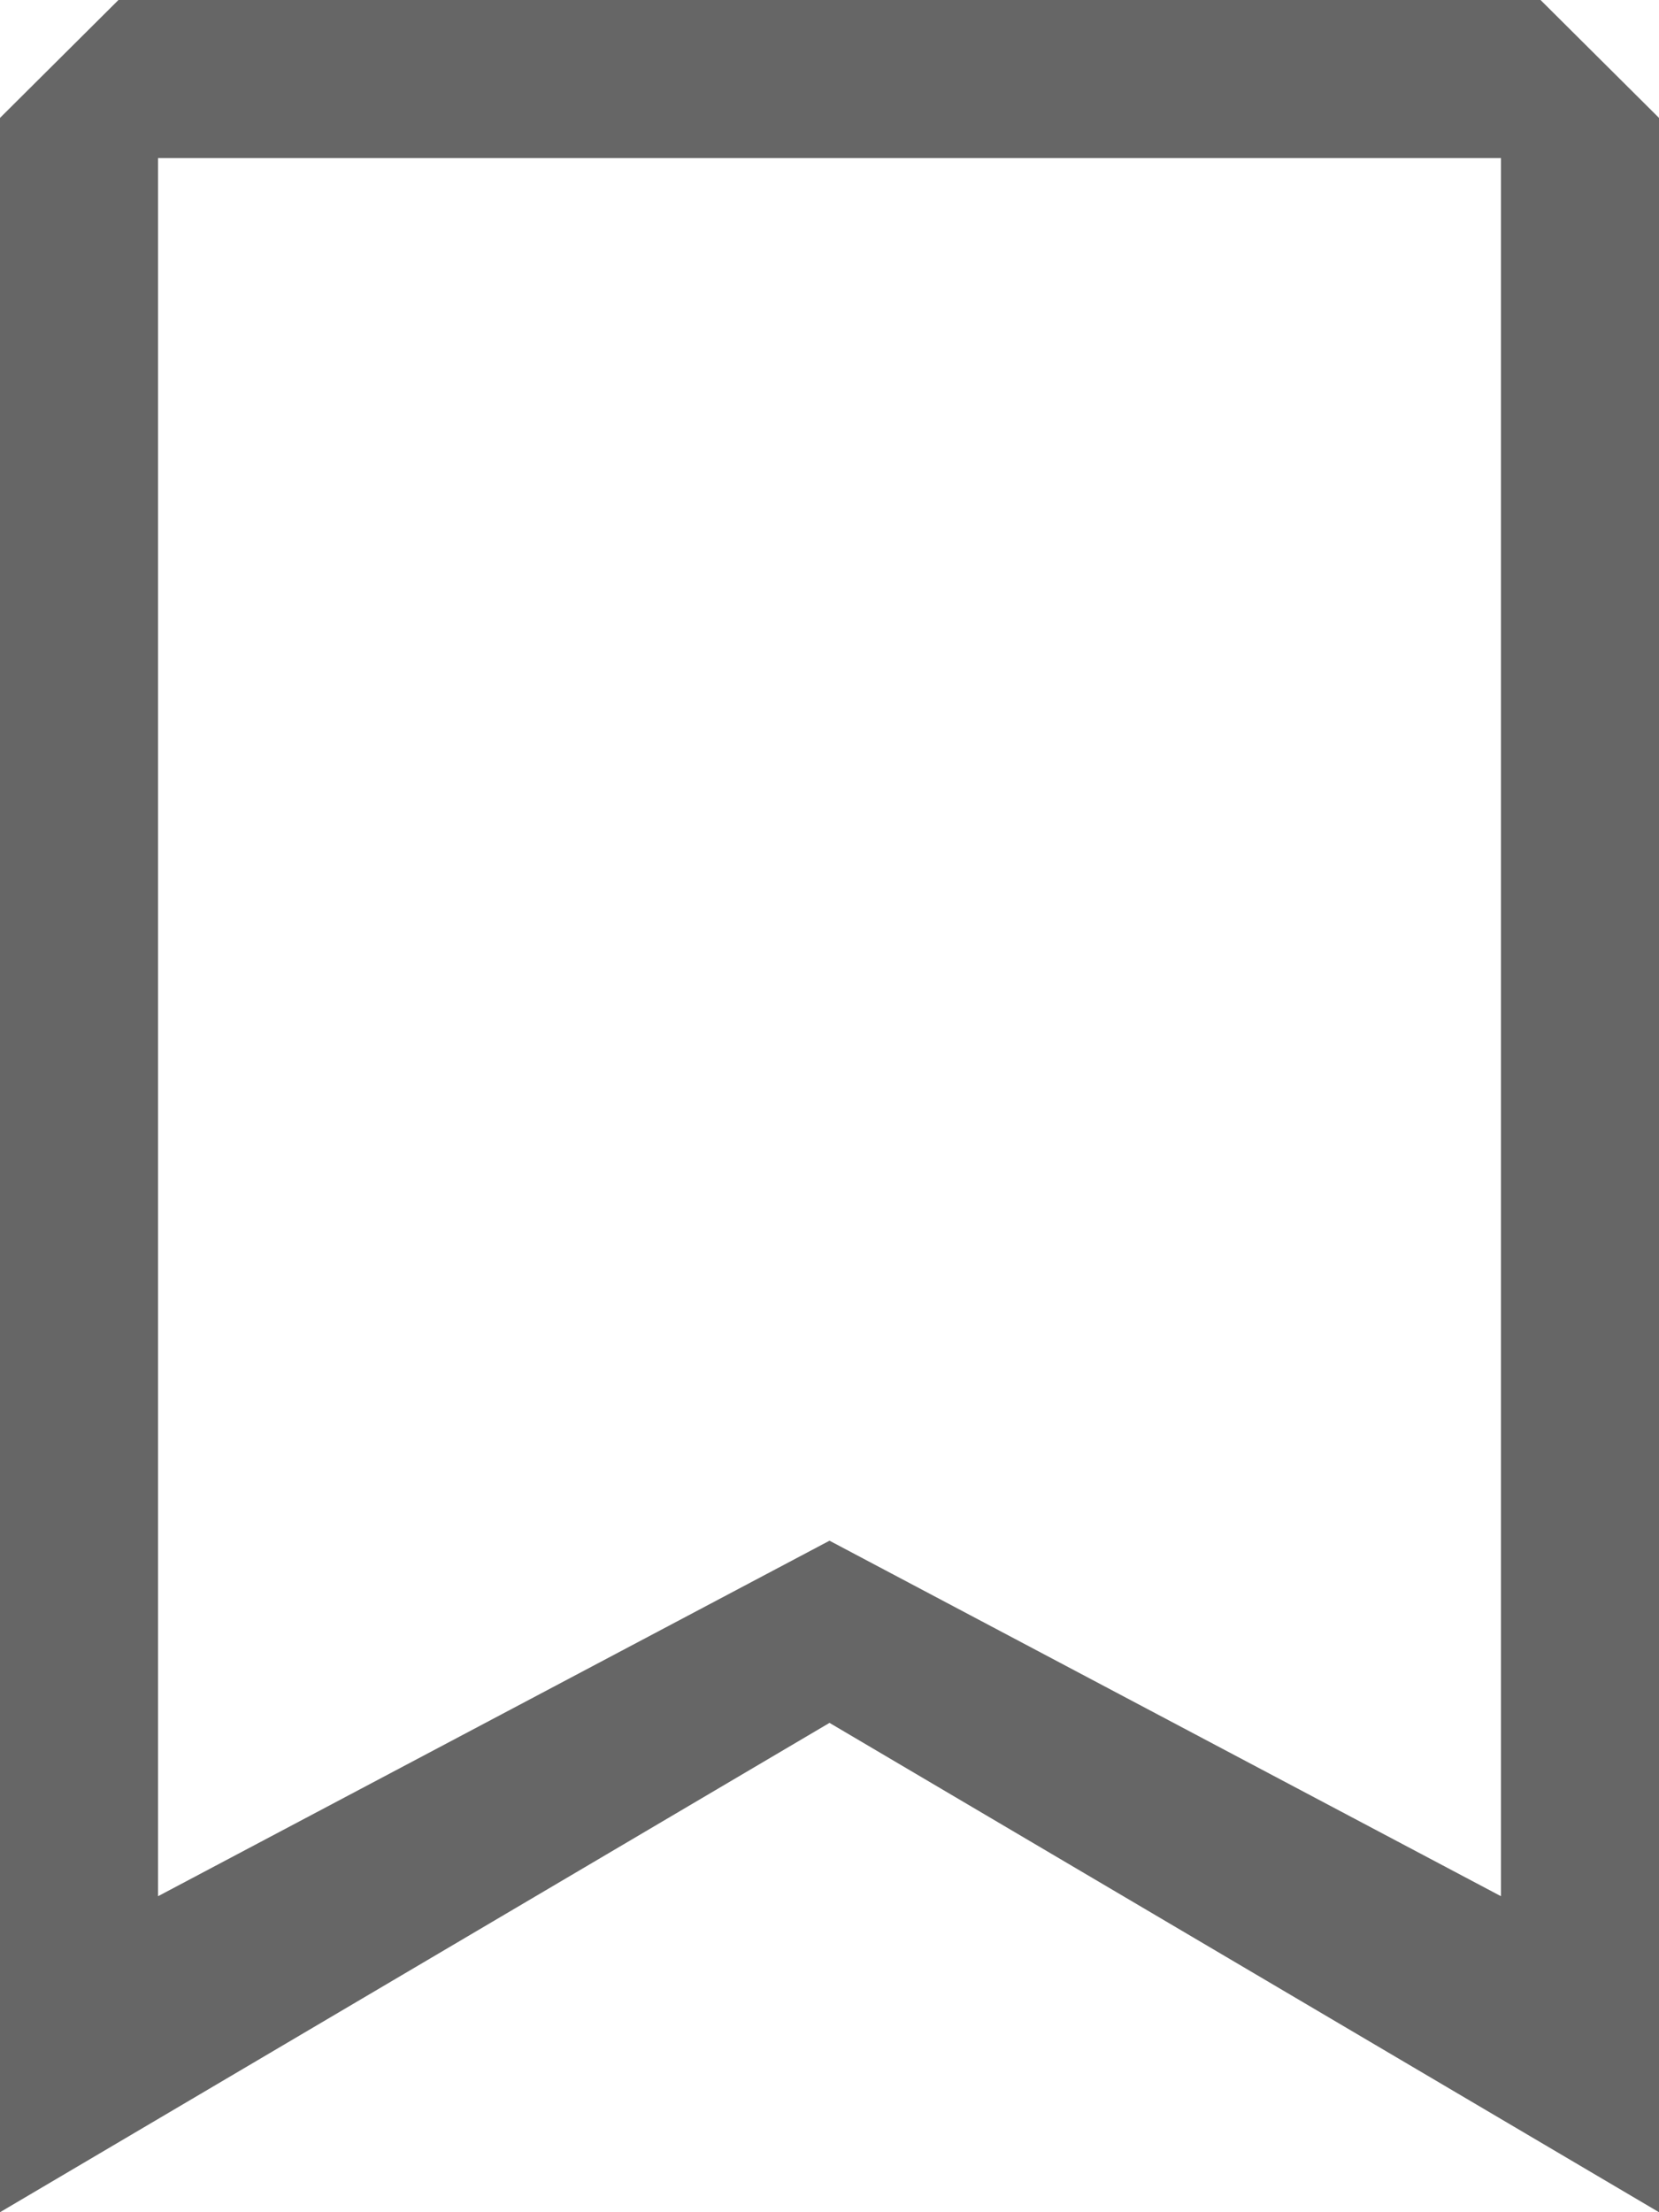 <svg width="15" height="20" viewBox="0 0 15 20" fill="none" xmlns="http://www.w3.org/2000/svg">
<path fill-rule="evenodd" clip-rule="evenodd" d="M0 1.066L1.071 0H13.929L15 1.066V20L7.5 15.576L0 20V1.066ZM1.429 1.429V17.143L7.5 13.929L13.571 17.143V1.429H1.429Z" fill="#666666"/>
</svg>
